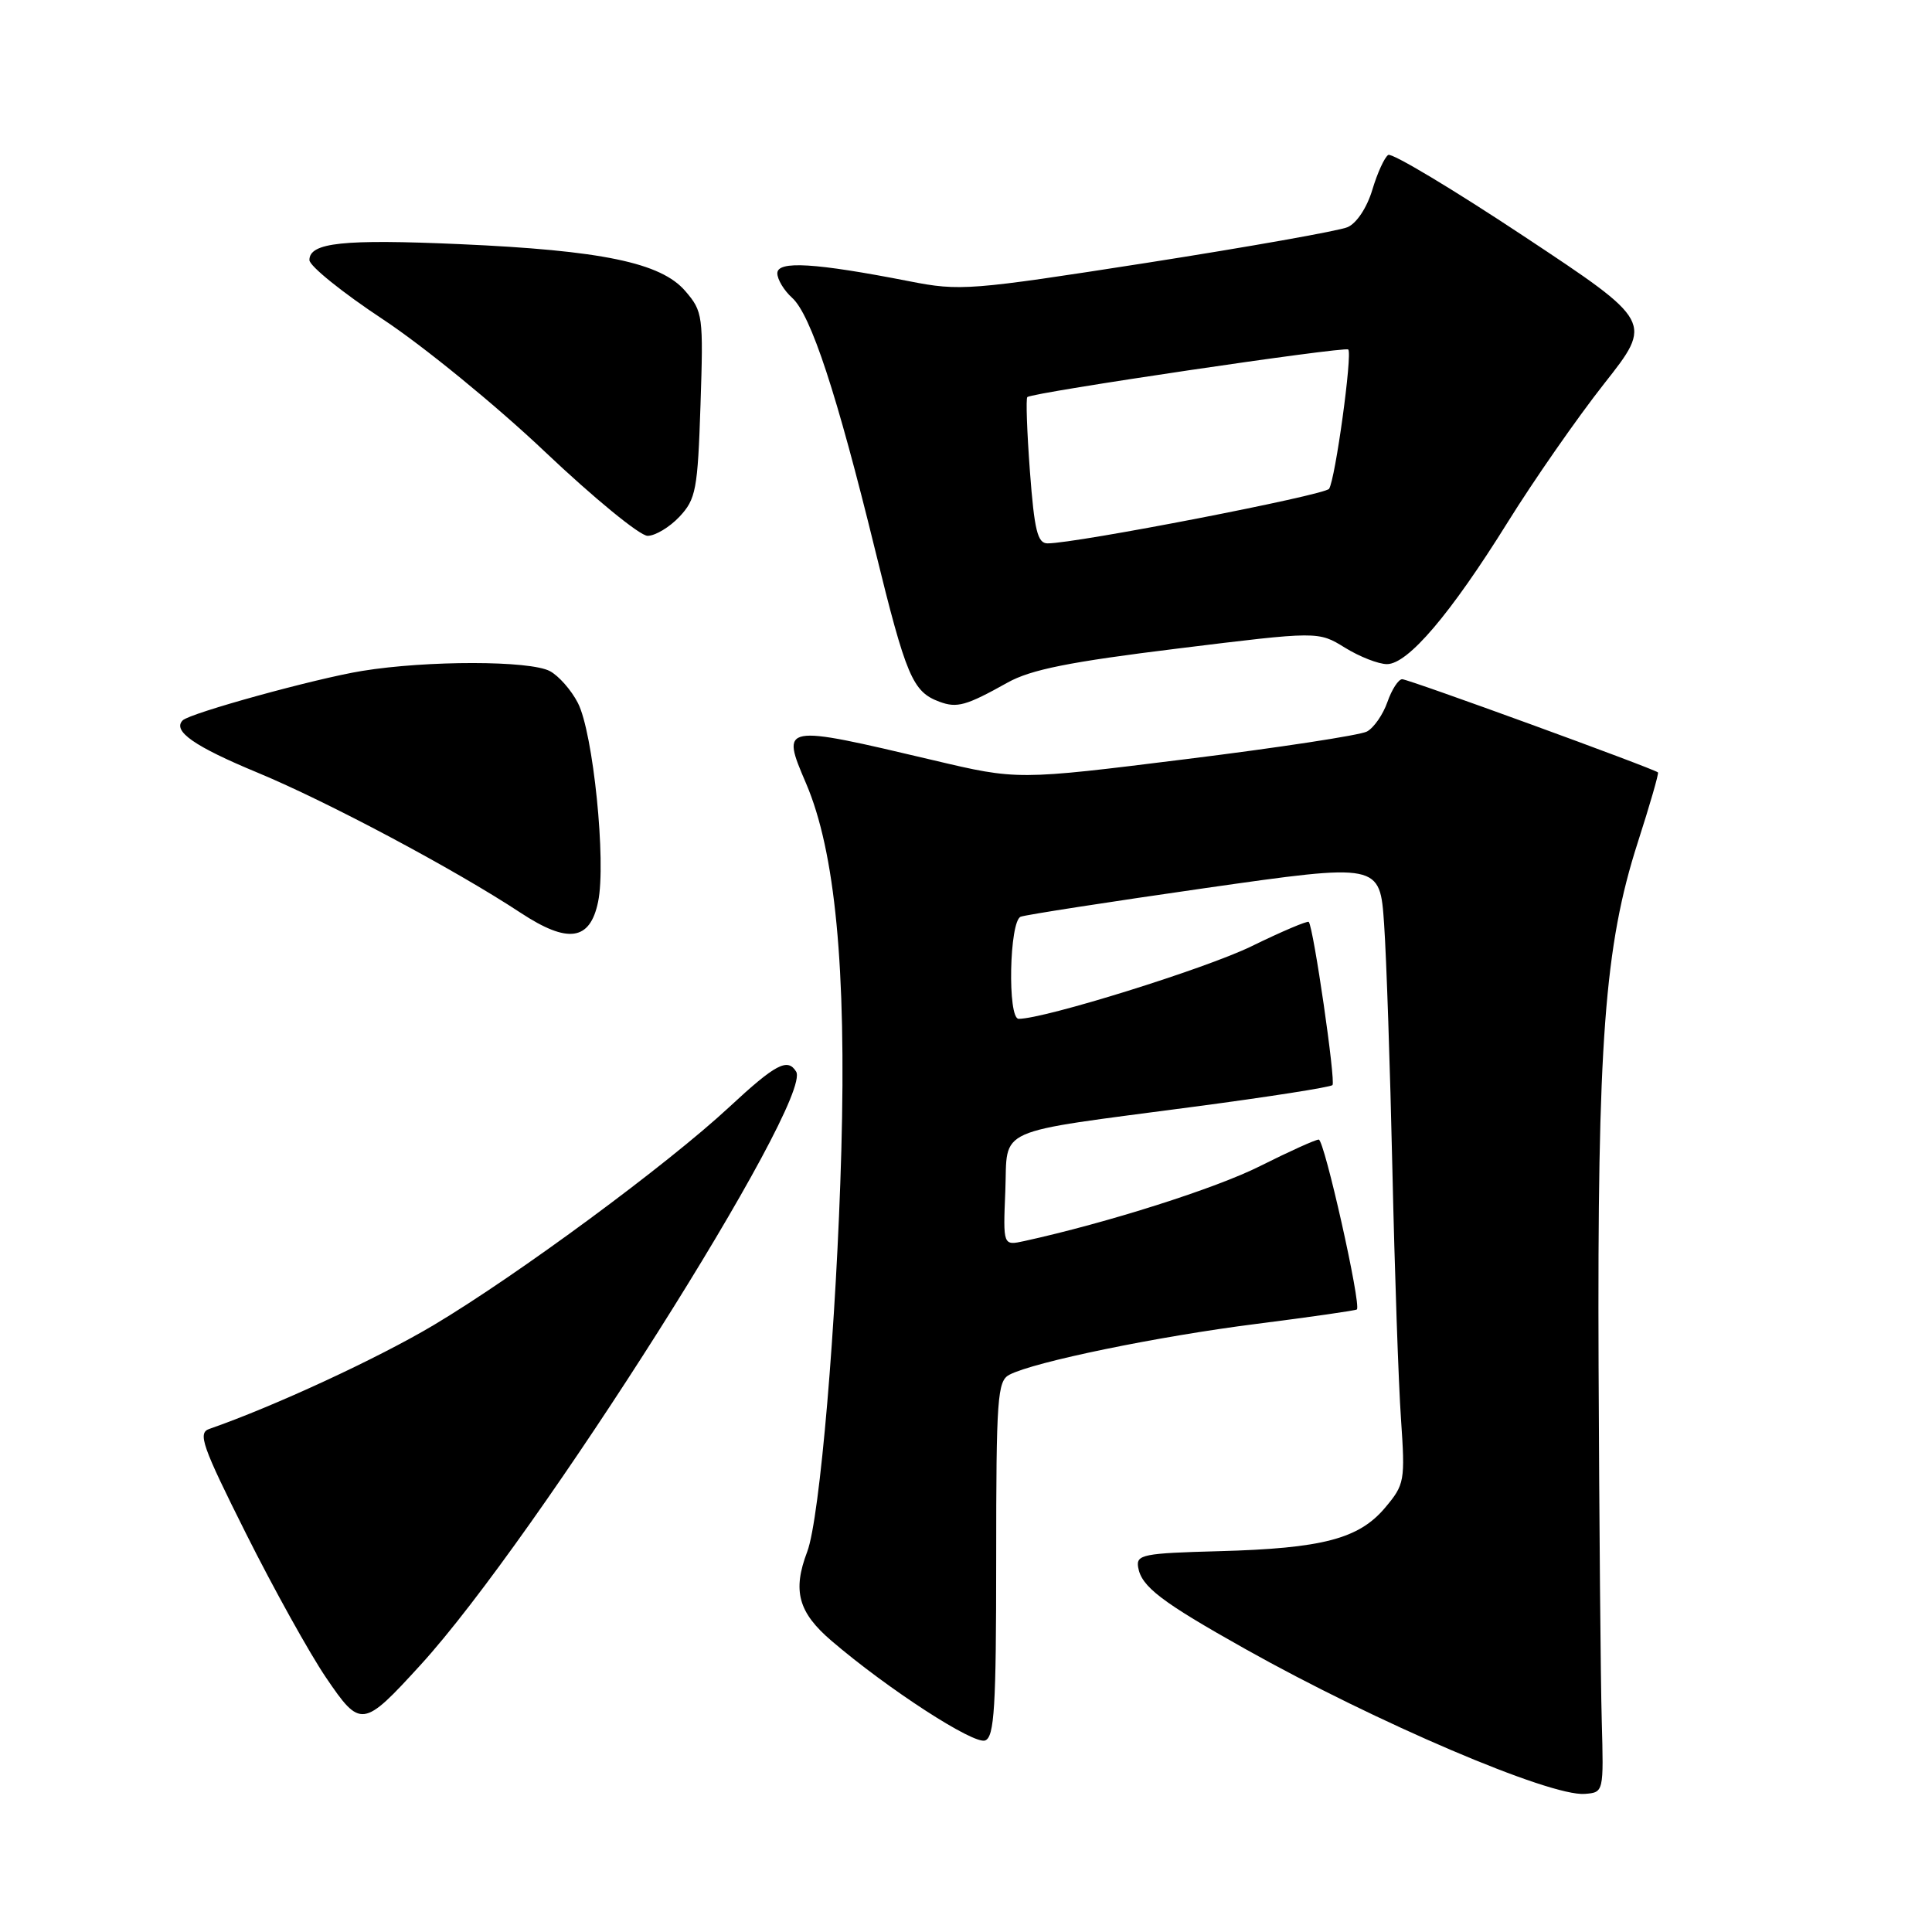 <?xml version="1.0" encoding="UTF-8" standalone="no"?>
<!DOCTYPE svg PUBLIC "-//W3C//DTD SVG 1.1//EN" "http://www.w3.org/Graphics/SVG/1.1/DTD/svg11.dtd" >
<svg xmlns="http://www.w3.org/2000/svg" xmlns:xlink="http://www.w3.org/1999/xlink" version="1.1" viewBox="0 0 256 256">
 <g >
 <path fill="currentColor"
d=" M 212.24 228.00 C 212.09 222.78 211.91 201.62 211.82 181.00 C 211.65 138.20 212.61 125.33 217.00 111.67 C 218.61 106.67 219.82 102.48 219.69 102.35 C 219.19 101.86 186.66 90.00 185.80 90.00 C 185.30 90.00 184.42 91.36 183.84 93.02 C 183.26 94.68 182.04 96.44 181.13 96.93 C 180.22 97.42 169.42 99.07 157.15 100.59 C 134.82 103.37 134.82 103.37 123.66 100.73 C 103.50 95.97 103.46 95.98 106.81 103.81 C 110.67 112.83 112.15 128.26 111.48 152.50 C 110.85 175.23 108.64 201.19 106.96 205.61 C 104.99 210.79 105.77 213.65 110.18 217.42 C 117.63 223.80 129.04 231.20 130.54 230.62 C 131.76 230.15 132.00 226.22 132.00 206.57 C 132.00 185.20 132.16 182.99 133.75 182.16 C 137.02 180.45 153.45 177.07 166.50 175.42 C 173.65 174.51 179.63 173.65 179.79 173.51 C 180.41 172.96 175.48 151.00 174.74 151.00 C 174.31 151.00 170.82 152.58 166.99 154.50 C 161.13 157.46 146.70 162.04 135.71 164.45 C 132.91 165.06 132.91 165.06 133.21 157.81 C 133.55 149.22 131.30 150.22 158.27 146.64 C 168.05 145.35 176.28 144.06 176.56 143.78 C 177.01 143.32 174.06 122.97 173.42 122.16 C 173.27 121.97 169.85 123.42 165.82 125.39 C 159.73 128.36 138.42 135.00 134.98 135.00 C 133.48 135.00 133.74 122.04 135.25 121.47 C 135.94 121.21 146.93 119.51 159.68 117.68 C 182.85 114.37 182.85 114.37 183.40 122.43 C 183.71 126.87 184.20 141.53 184.50 155.00 C 184.80 168.47 185.31 183.34 185.64 188.04 C 186.20 196.25 186.12 196.70 183.54 199.77 C 180.06 203.91 175.24 205.17 161.50 205.54 C 151.47 205.81 150.53 205.99 150.81 207.67 C 151.24 210.24 153.87 212.25 164.99 218.49 C 182.36 228.24 205.38 238.07 210.00 237.70 C 212.50 237.50 212.50 237.49 212.24 228.00 Z  M 55.70 220.64 C 71.03 203.87 107.82 145.75 105.49 141.99 C 104.36 140.15 102.78 140.98 96.63 146.69 C 88.43 154.31 68.61 168.93 57.50 175.56 C 50.09 179.98 36.26 186.38 27.73 189.34 C 26.18 189.88 26.76 191.55 32.61 203.23 C 36.27 210.53 41.03 219.09 43.18 222.26 C 47.77 229.02 48.08 228.98 55.70 220.64 Z  M 79.25 119.50 C 80.35 114.23 78.60 97.06 76.57 93.14 C 75.70 91.44 74.03 89.55 72.87 88.93 C 70.22 87.51 56.60 87.50 47.99 88.90 C 41.77 89.91 25.18 94.49 24.21 95.45 C 22.81 96.86 25.76 98.91 34.13 102.38 C 43.39 106.22 60.28 115.21 69.00 120.96 C 75.25 125.07 78.18 124.66 79.25 119.50 Z  M 133.50 90.45 C 136.60 88.72 141.69 87.70 156.09 85.93 C 174.68 83.64 174.68 83.64 178.21 85.82 C 180.15 87.02 182.66 88.00 183.78 88.00 C 186.56 88.00 192.20 81.37 199.79 69.18 C 203.25 63.62 208.99 55.37 212.55 50.85 C 219.03 42.64 219.03 42.64 201.93 31.31 C 192.53 25.08 184.44 20.23 183.95 20.53 C 183.46 20.84 182.51 22.91 181.84 25.15 C 181.13 27.51 179.76 29.59 178.56 30.10 C 177.43 30.59 165.47 32.71 152.00 34.82 C 128.52 38.48 127.21 38.59 120.50 37.27 C 108.02 34.83 103.00 34.52 103.00 36.21 C 103.00 37.02 103.88 38.49 104.96 39.46 C 107.45 41.71 110.88 52.16 115.96 72.89 C 120.07 89.65 120.92 91.66 124.47 92.98 C 126.81 93.85 128.01 93.52 133.50 90.45 Z  M 90.03 68.47 C 92.21 66.14 92.45 64.91 92.82 53.66 C 93.21 41.81 93.14 41.28 90.80 38.56 C 87.58 34.81 79.74 33.18 60.91 32.35 C 45.49 31.67 41.00 32.14 41.00 34.46 C 41.00 35.24 45.39 38.78 50.75 42.32 C 56.11 45.86 65.78 53.76 72.23 59.88 C 78.68 65.99 84.79 71.00 85.81 71.00 C 86.82 71.00 88.72 69.86 90.03 68.47 Z  M 136.47 62.46 C 136.08 57.21 135.92 52.78 136.13 52.61 C 136.89 51.99 178.21 45.88 178.65 46.31 C 179.22 46.89 176.94 63.50 176.11 64.77 C 175.55 65.61 142.62 72.00 138.81 72.00 C 137.48 72.00 137.06 70.30 136.47 62.46 Z "/>
</g>
</svg>